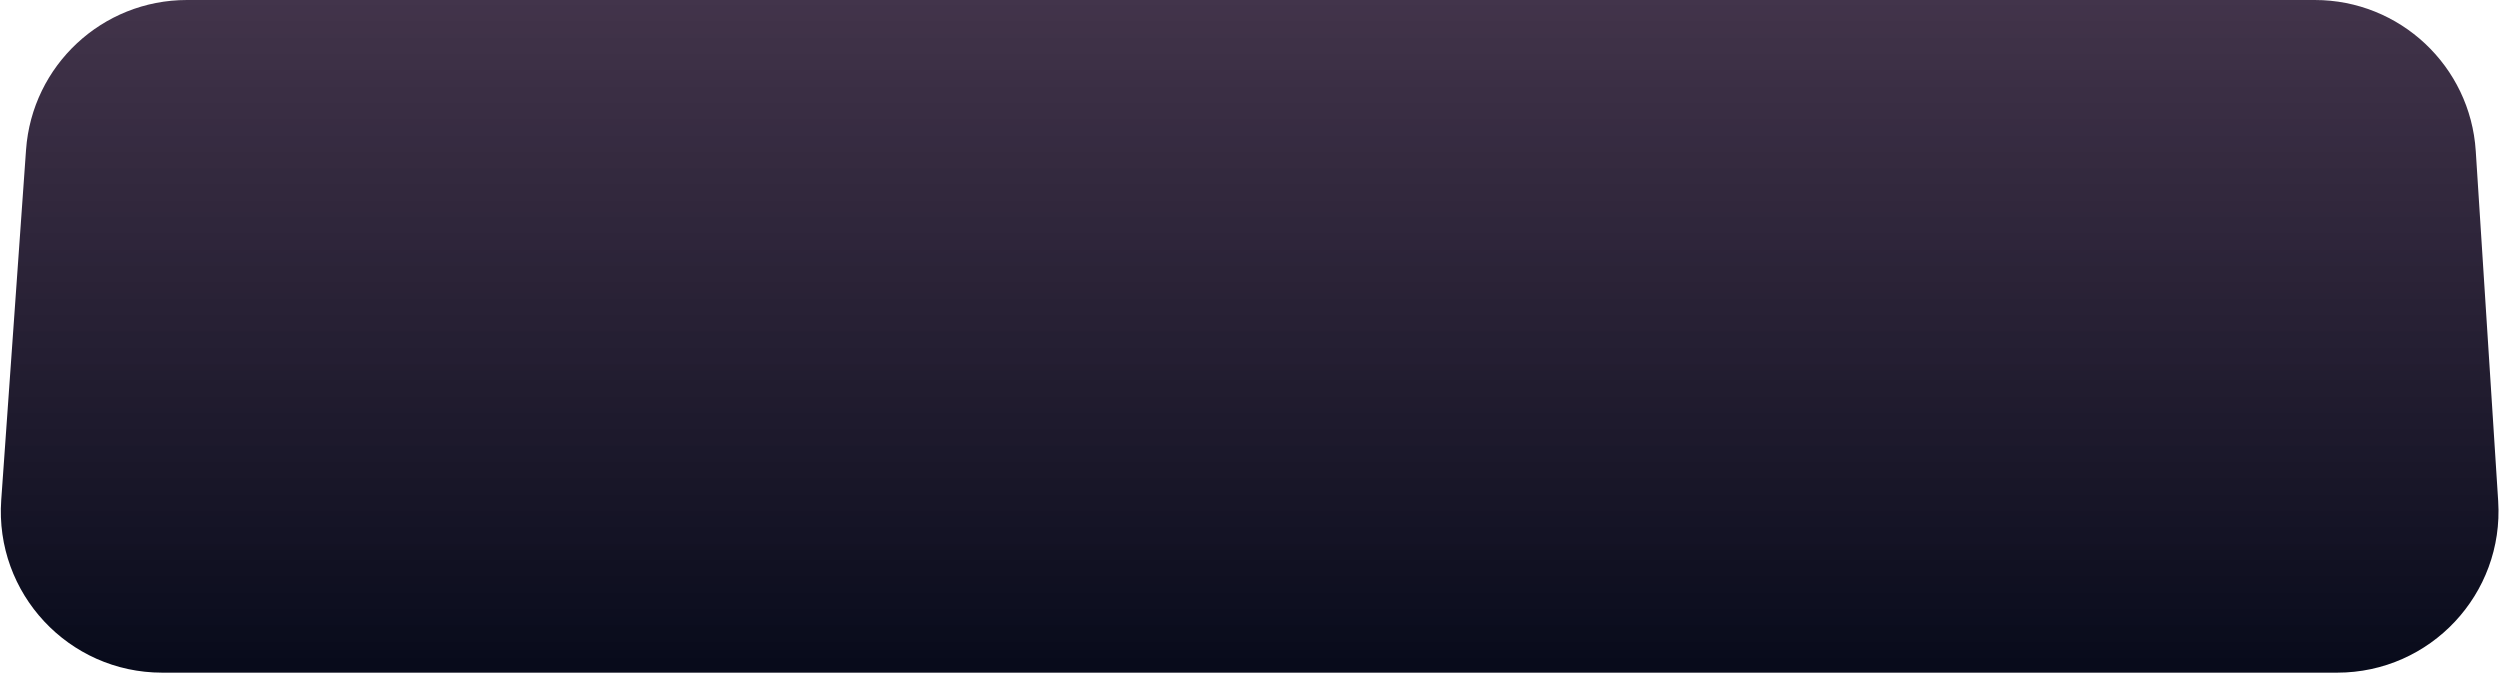 <svg width="1364" height="367" viewBox="0 0 1364 367" fill="none" xmlns="http://www.w3.org/2000/svg">
<path d="M14.206 81.781C17.47 35.709 55.798 0 101.986 0H1262.95C1309.37 0 1347.81 36.054 1350.77 82.377L1363.01 273.377C1366.25 324.086 1326 367 1275.18 367H88.455C37.405 367 -2.933 323.703 0.675 272.781L14.206 81.781Z" fill="url(#paint0_linear_1107_26)"/>
<defs>
<linearGradient id="paint0_linear_1107_26" x1="681.5" y1="0" x2="681.5" y2="363.398" gradientUnits="userSpaceOnUse">
<stop stop-color="#1E0D28" stop-opacity="0.84"/>
<stop offset="1" stop-color="#080B1B"/>
<stop offset="1" stop-color="#080B1B"/>
</linearGradient>
</defs>
</svg>
